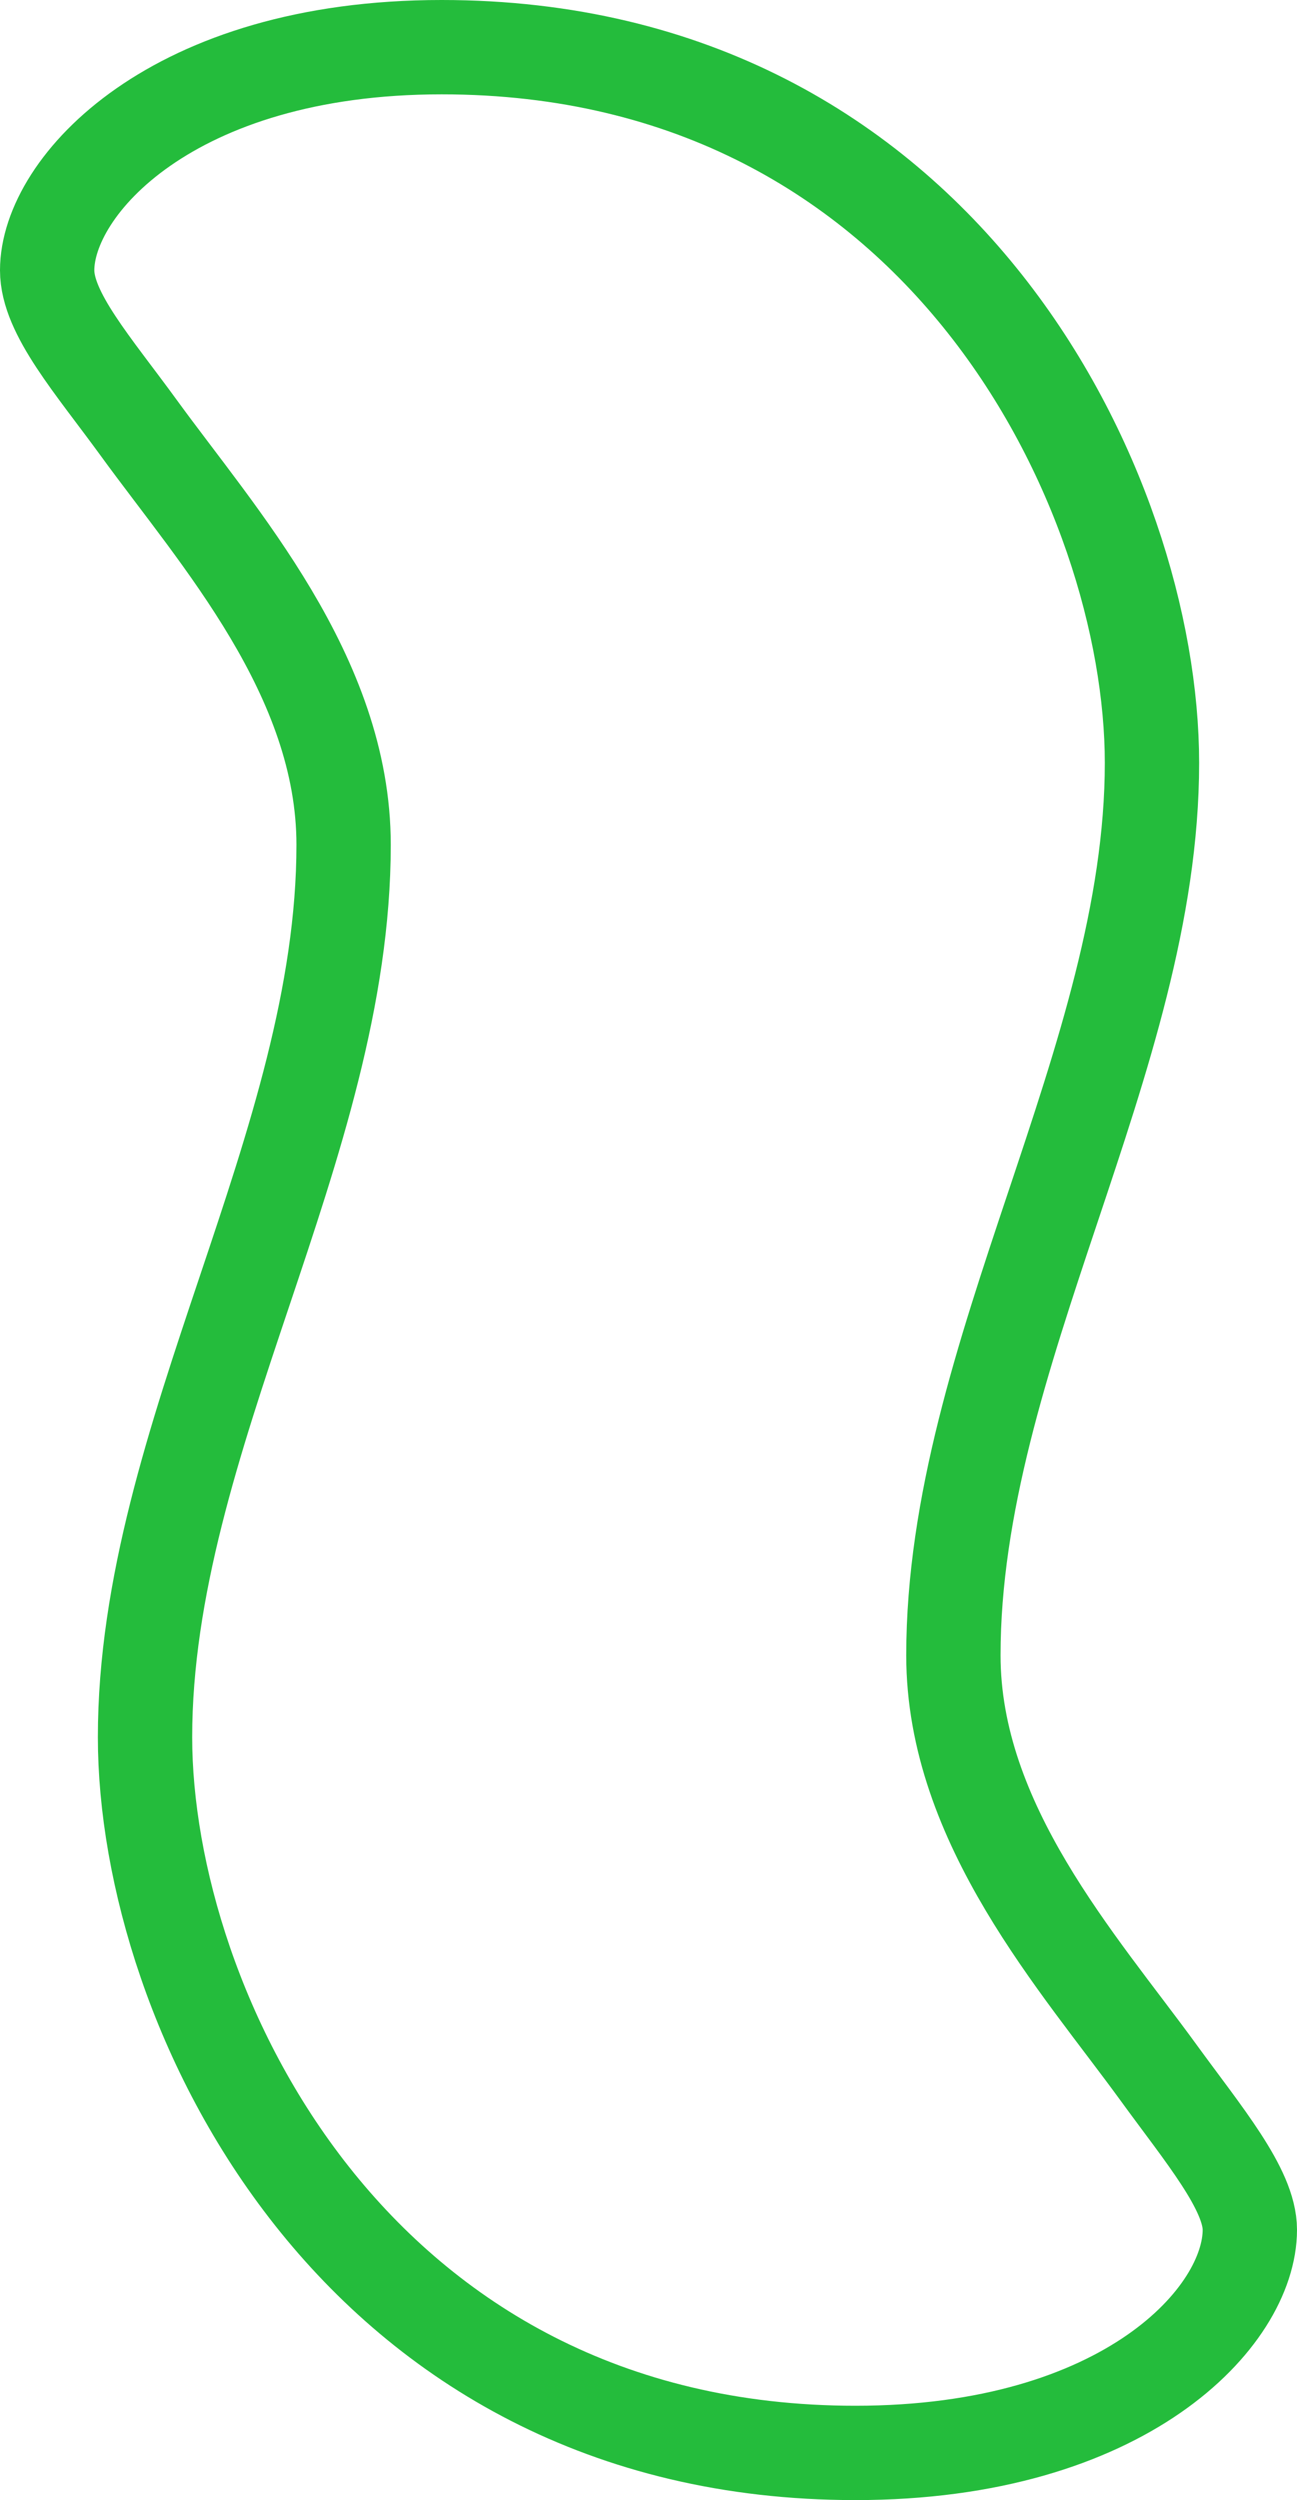 <svg width="55" height="106" viewBox="0 0 55 106" xmlns="http://www.w3.org/2000/svg"><path d="M40.429 70.182C40.429 77.343 45.753 83.234 49.114 87.856C51.035 90.499 53 92.822 53 94.54C53 98.222 47.708 104 36.275 104C14.991 104 6.15 85.079 6.15 73.655C6.15 60.969 14.571 48.592 14.571 35.818C14.571 28.657 9.247 22.766 5.886 18.144C3.964 15.501 2 13.291 2 11.46C2 7.891 7.292 2 18.726 2C40.01 2 48.85 20.921 48.85 32.345C48.85 44.91 40.429 57.462 40.429 70.182Z" fill="none" stroke="#24BC3C" stroke-width="4" stroke-linejoin="round"></path></svg>